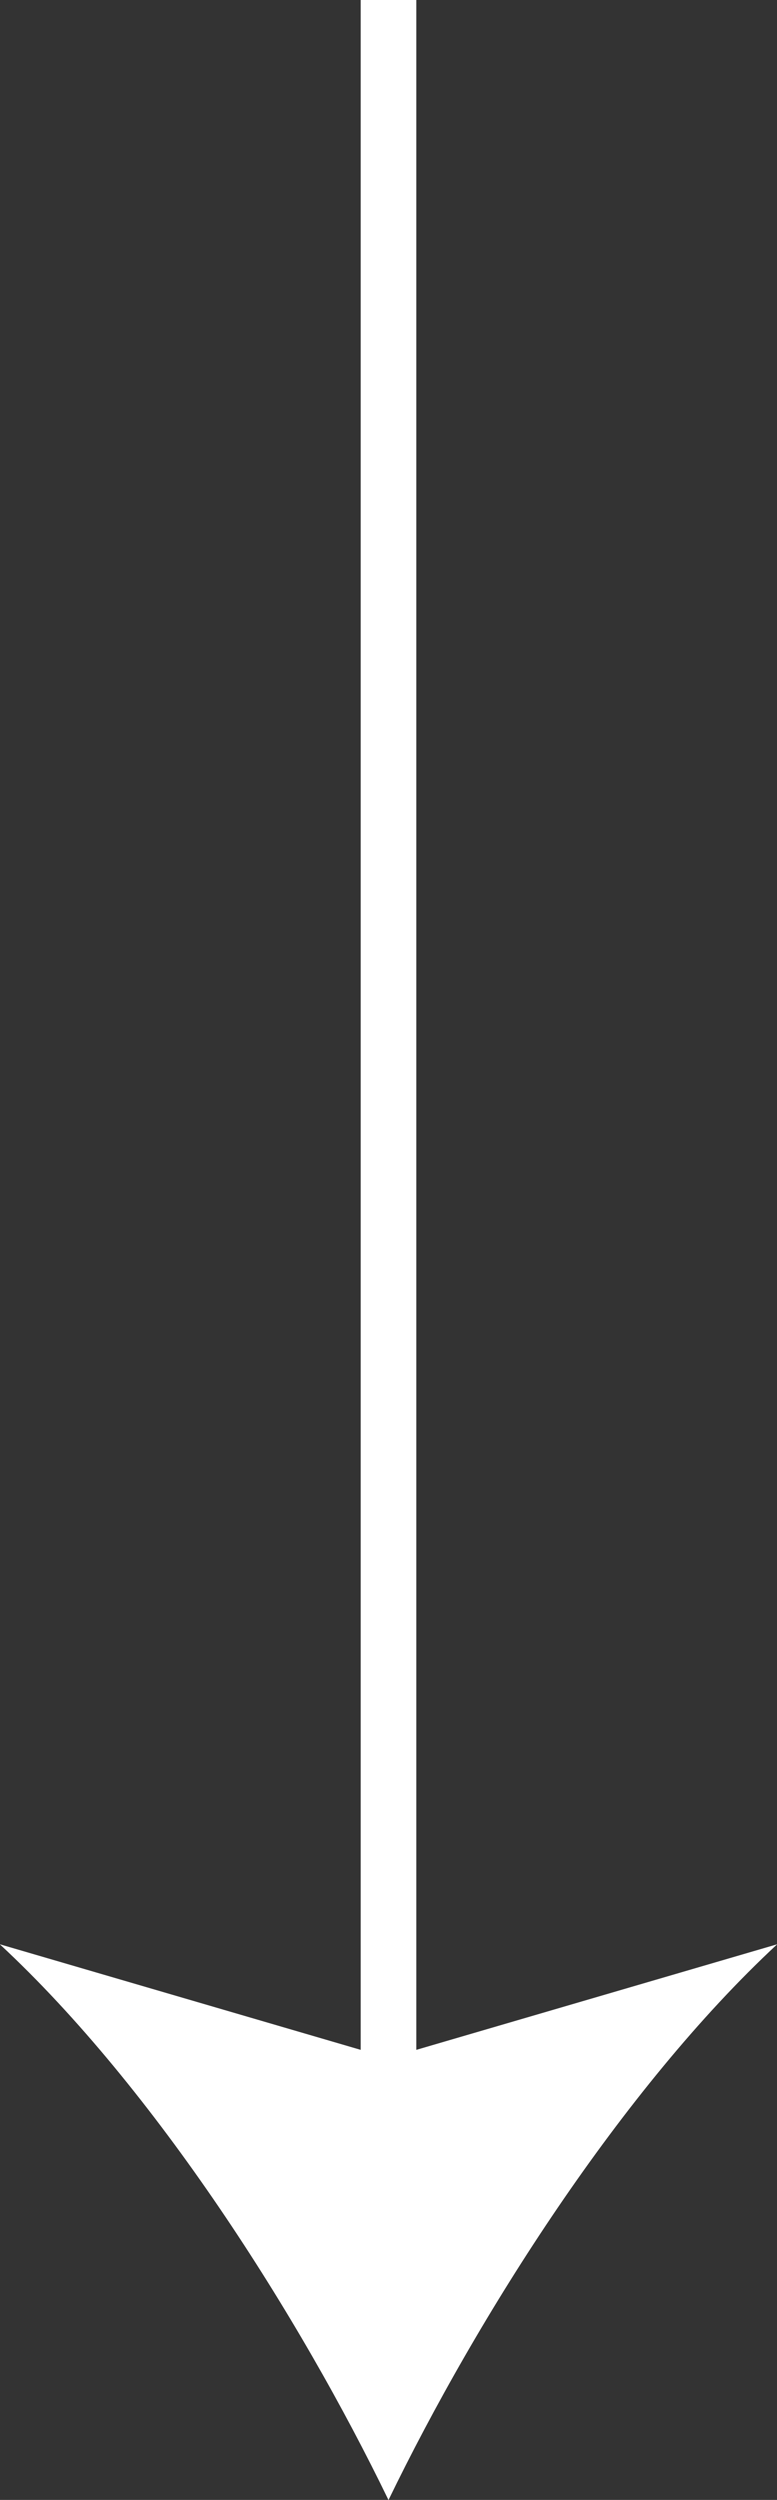 <svg width="14" height="45" viewBox="0 0 14 45" fill="none" xmlns="http://www.w3.org/2000/svg">
<rect x="0" y="0" width="14" height="45" fill="#333333" stroke="none"/>
<g clip-path="url(#clip0_31_1028)">
<path d="M6.5 36.9L6.5 9.83506e-07L7.5 8.52372e-07L7.5 36.9L14 35C11.2 37.6 8.6 41.7 7 45C5.4 41.7 2.8 37.6 4.5897e-06 35L6.5 36.9Z" fill="white"/>
<path d="M6.5 36.9L6.5 9.83506e-07L7.5 8.52372e-07L7.5 36.9L14 35C11.2 37.6 8.6 41.7 7 45C5.4 41.7 2.8 37.6 4.5897e-06 35L6.5 36.9Z" fill="white"/>
</g>
<defs>
<clipPath id="clip0_31_1028">
<rect width="45" height="14" fill="white" transform="translate(14) rotate(90)"/>
</clipPath>
</defs>
</svg>
